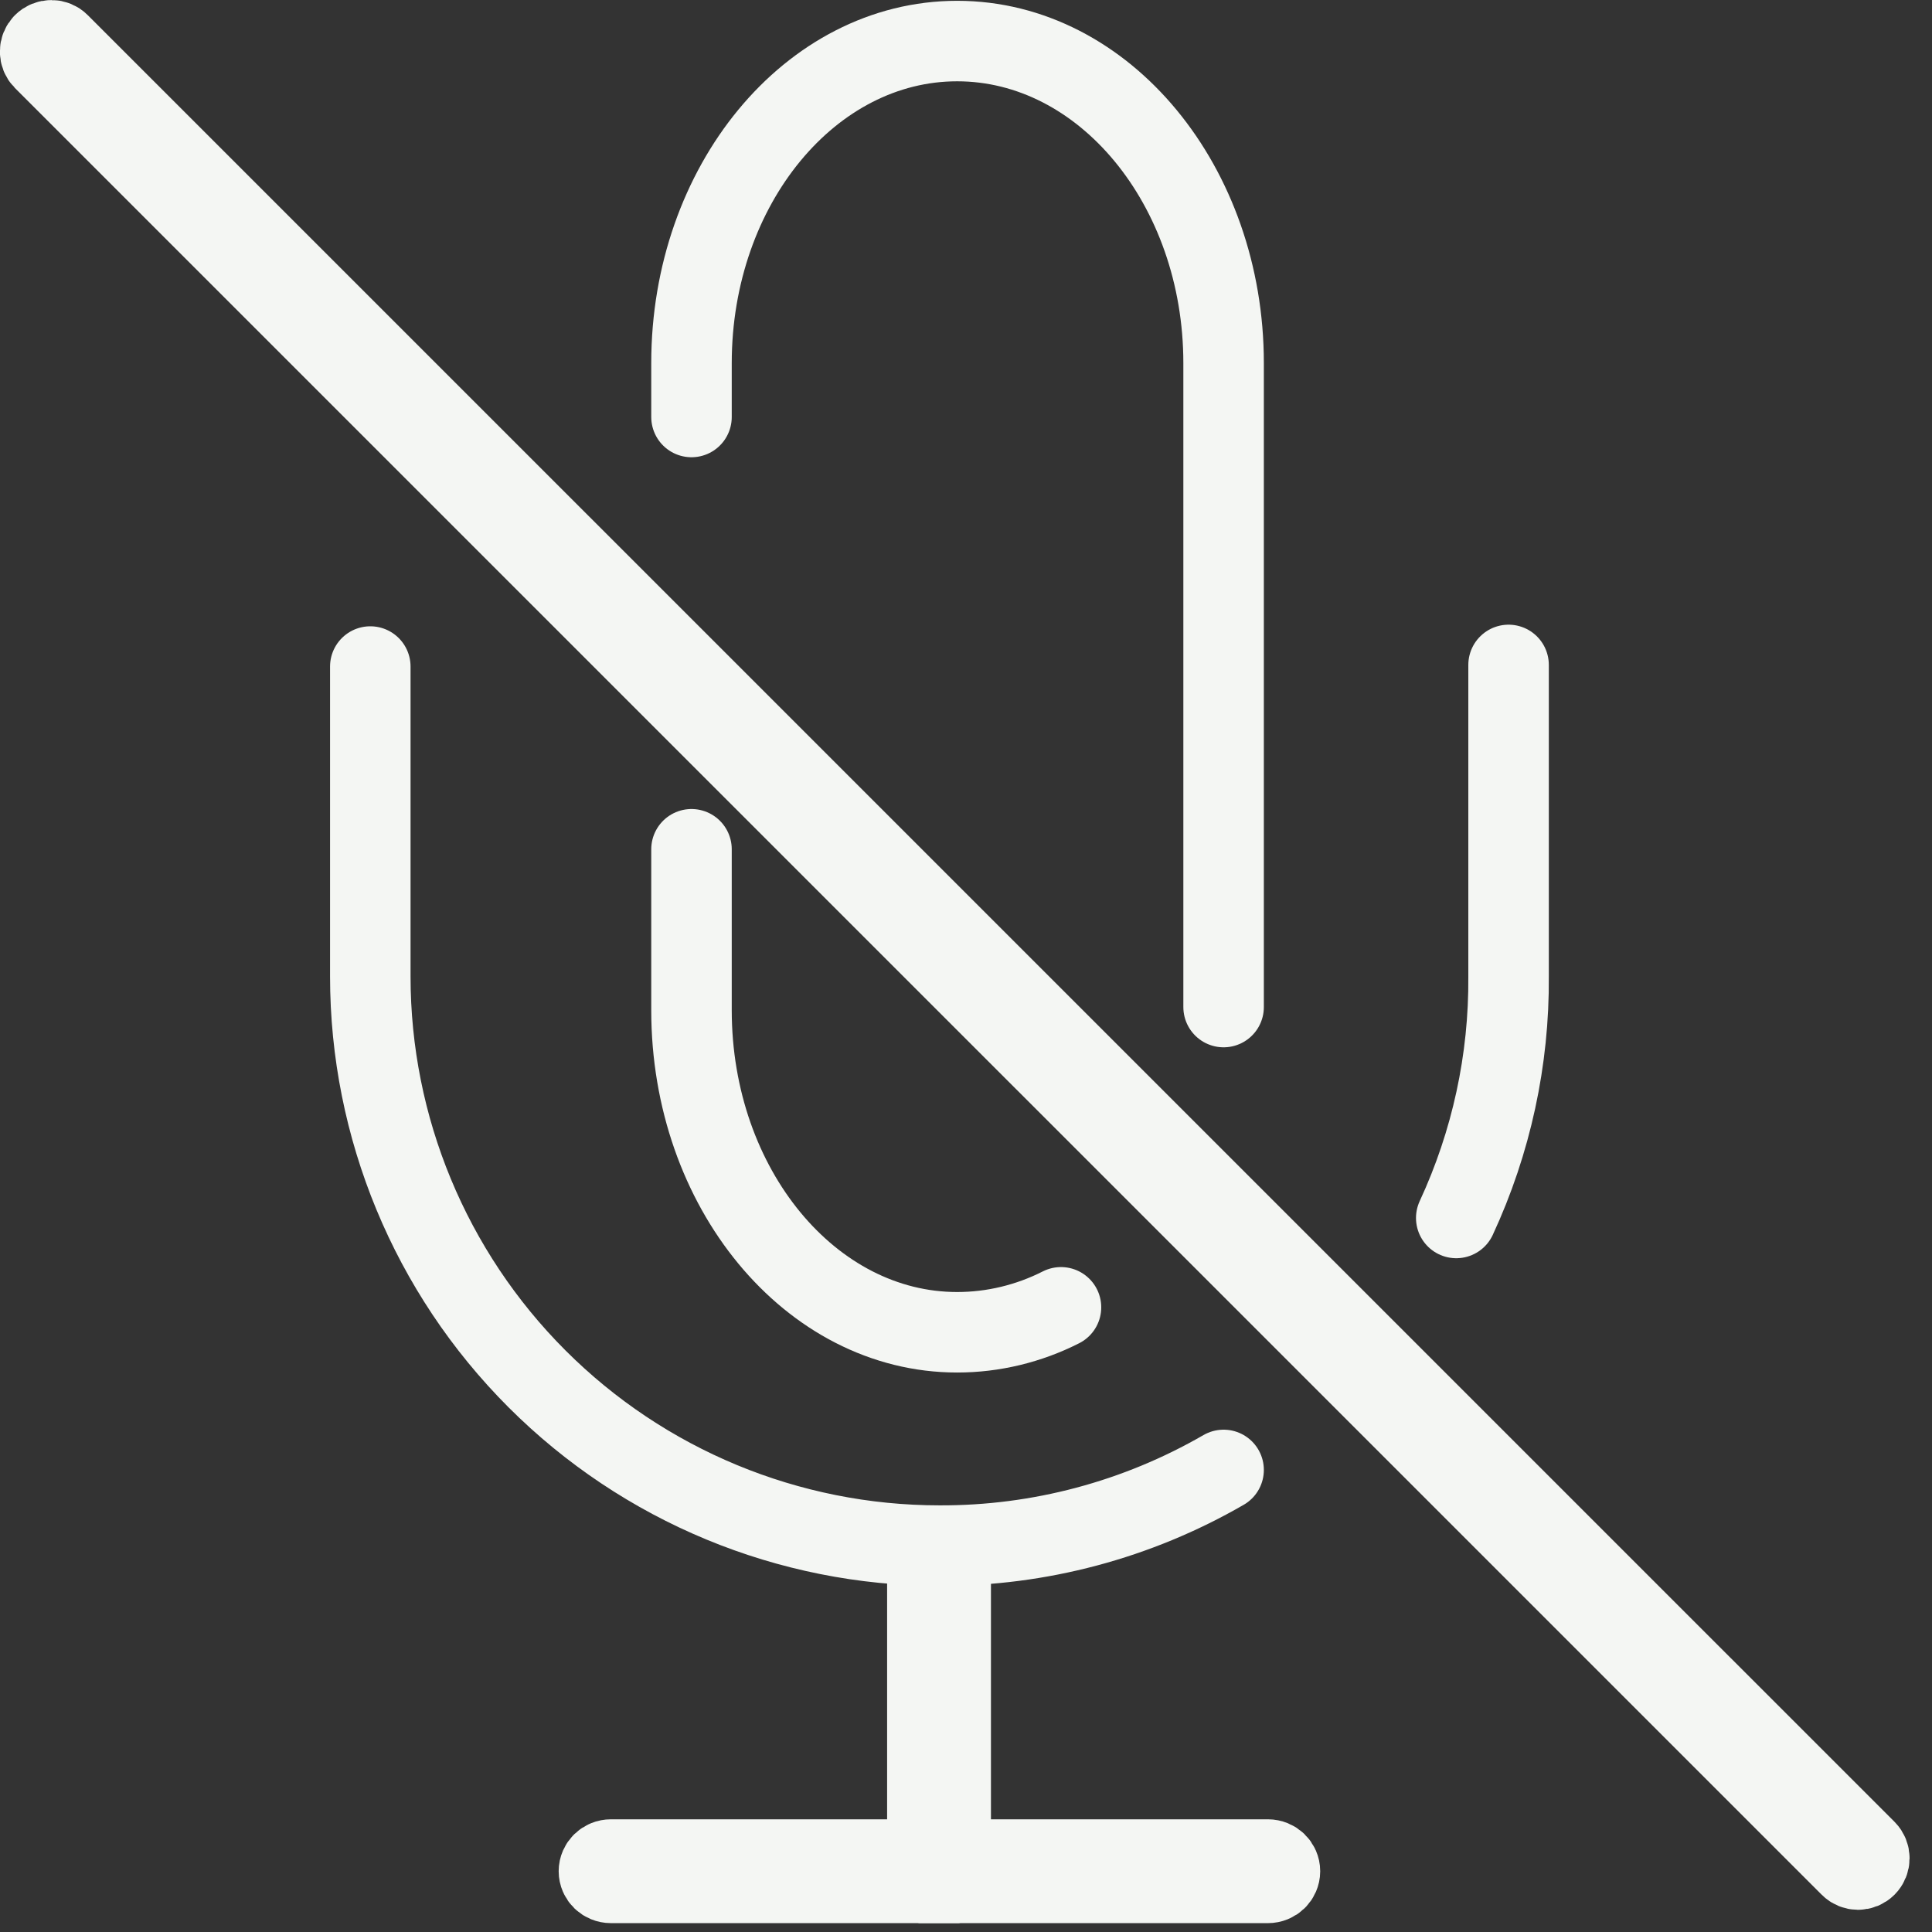 <svg width="24" height="24" viewBox="0 0 24 24" fill="none" xmlns="http://www.w3.org/2000/svg">
<rect x="0" y="0" width="24" height="24" fill="#333333" stroke="none"/>
<g clip-path="url(#clip0)">
<path d="M13.18 16.24C12.78 16.443 12.338 16.55 11.89 16.55C10.07 16.55 8.59 14.76 8.59 12.55V10.55" stroke="#F4F6F3" stroke-linecap="round" stroke-linejoin="round"/>
<path d="M8.59 5.18V4.51C8.59 2.3 10.07 0.51 11.89 0.51C13.72 0.51 15.2 2.31 15.2 4.51V12.51" stroke="#F4F6F3" stroke-linecap="round" stroke-linejoin="round"/>
<path d="M15.2 18.26C14.127 18.88 12.909 19.205 11.67 19.2V19.2C9.795 19.2 7.997 18.455 6.671 17.129C5.345 15.803 4.6 14.005 4.6 12.13V8.28" stroke="#F4F6F3" stroke-linecap="round" stroke-linejoin="round"/>
<path d="M18.74 8.26V12.13C18.748 13.166 18.526 14.19 18.09 15.13" stroke="#F4F6F3" stroke-linecap="round" stroke-linejoin="round"/>
<path d="M11.81 19.37H11.52V23.4H11.81V19.37Z" stroke="#F4F6F3" stroke-linecap="round" stroke-linejoin="round"/>
<path d="M15.75 23.1H7.59C7.507 23.1 7.44 23.165 7.44 23.245C7.44 23.325 7.507 23.39 7.59 23.39H15.75C15.833 23.39 15.9 23.325 15.9 23.245C15.9 23.165 15.833 23.1 15.75 23.1Z" stroke="#F4F6F3" stroke-linecap="round" stroke-linejoin="round"/>
<path d="M23.181 22.985L0.737 0.542C0.683 0.487 0.594 0.487 0.539 0.542C0.485 0.596 0.485 0.685 0.539 0.74L22.983 23.183C23.037 23.238 23.126 23.238 23.181 23.183C23.235 23.129 23.235 23.04 23.181 22.985Z" stroke="#F4F6F3" stroke-linecap="round" stroke-linejoin="round"/>
</g>
<defs>
<clipPath id="clip0">
<path d="M0 0H23.73V23.89H0V0Z" fill="white"/>
</clipPath>
</defs>
</svg>
